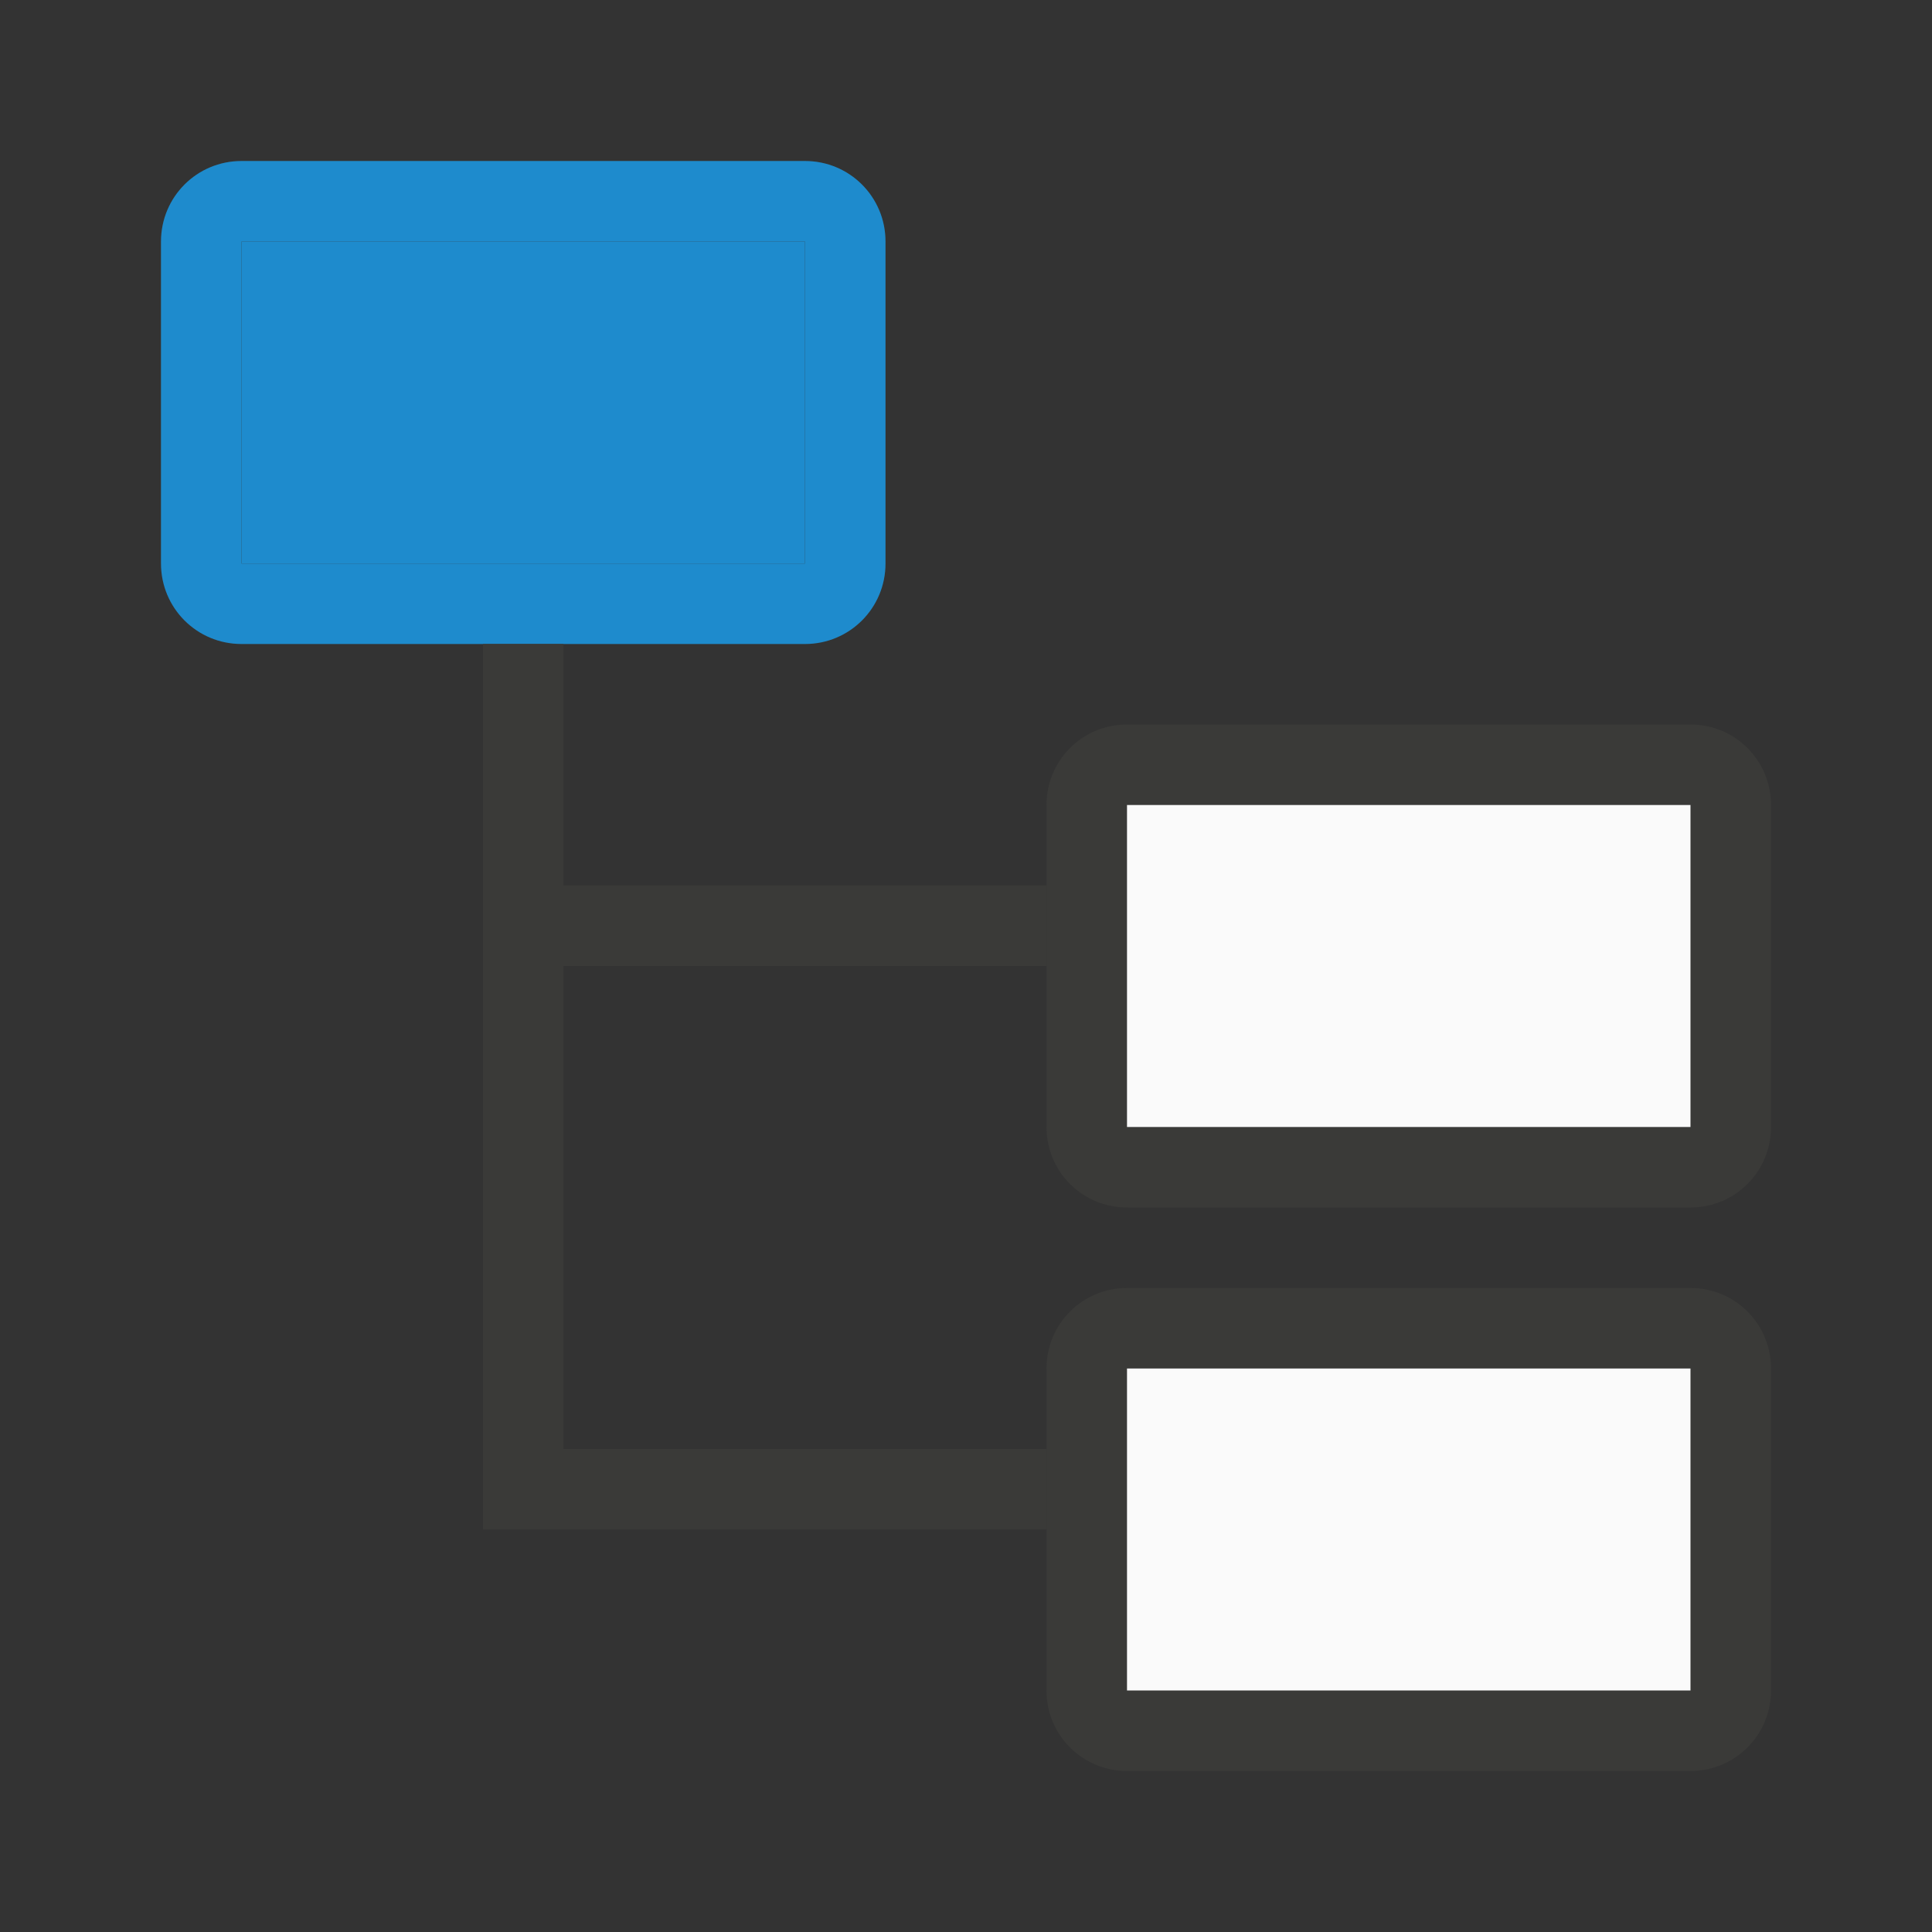 <svg viewBox="0 0 24 24" xmlns="http://www.w3.org/2000/svg">
    <rect x="0" y="0" width="24" height="24" fill="#333333" stroke="none"/>
    <g fill="#3a3a38">
        <path d="m3 2c-.554 0-1 .446-1 1v4c0 .554.446 1 1 1h7c.554 0 1-.446 1-1v-4c0-.554-.446-1-1-1zm0 1h7v4h-7z"/>
        <path d="m14 9c-.554 0-1 .446-1 1v4c0 .554.446 1 1 1h7c.554 0 1-.446 1-1v-4c0-.554-.446-1-1-1zm0 1h7v4h-7z"/>
        <path d="m14 16c-.554 0-1 .446-1 1v4c0 .554.446 1 1 1h7c.554 0 1-.446 1-1v-4c0-.554-.446-1-1-1zm0 1h7v4h-7z"/>
    </g>
    <g fill="#1e8bcd">
        <path d="m3 2c-.554 0-1 .446-1 1v4c0 .554.446 1 1 1h7c.554 0 1-.446 1-1v-4c0-.554-.446-1-1-1zm0 1h7v4h-7z"/>
        <path d="m3 3h7v4h-7z"/>
    </g>
    <g fill="#fafafa">
        <path d="m14 10h7v4h-7z"/>
        <path d="m14 17h7v4h-7z"/>
    </g>
    <path d="m6 8v11h1 6v-1h-6v-6h6v-1h-6v-3z" fill="#3a3a38"/>
</svg>
